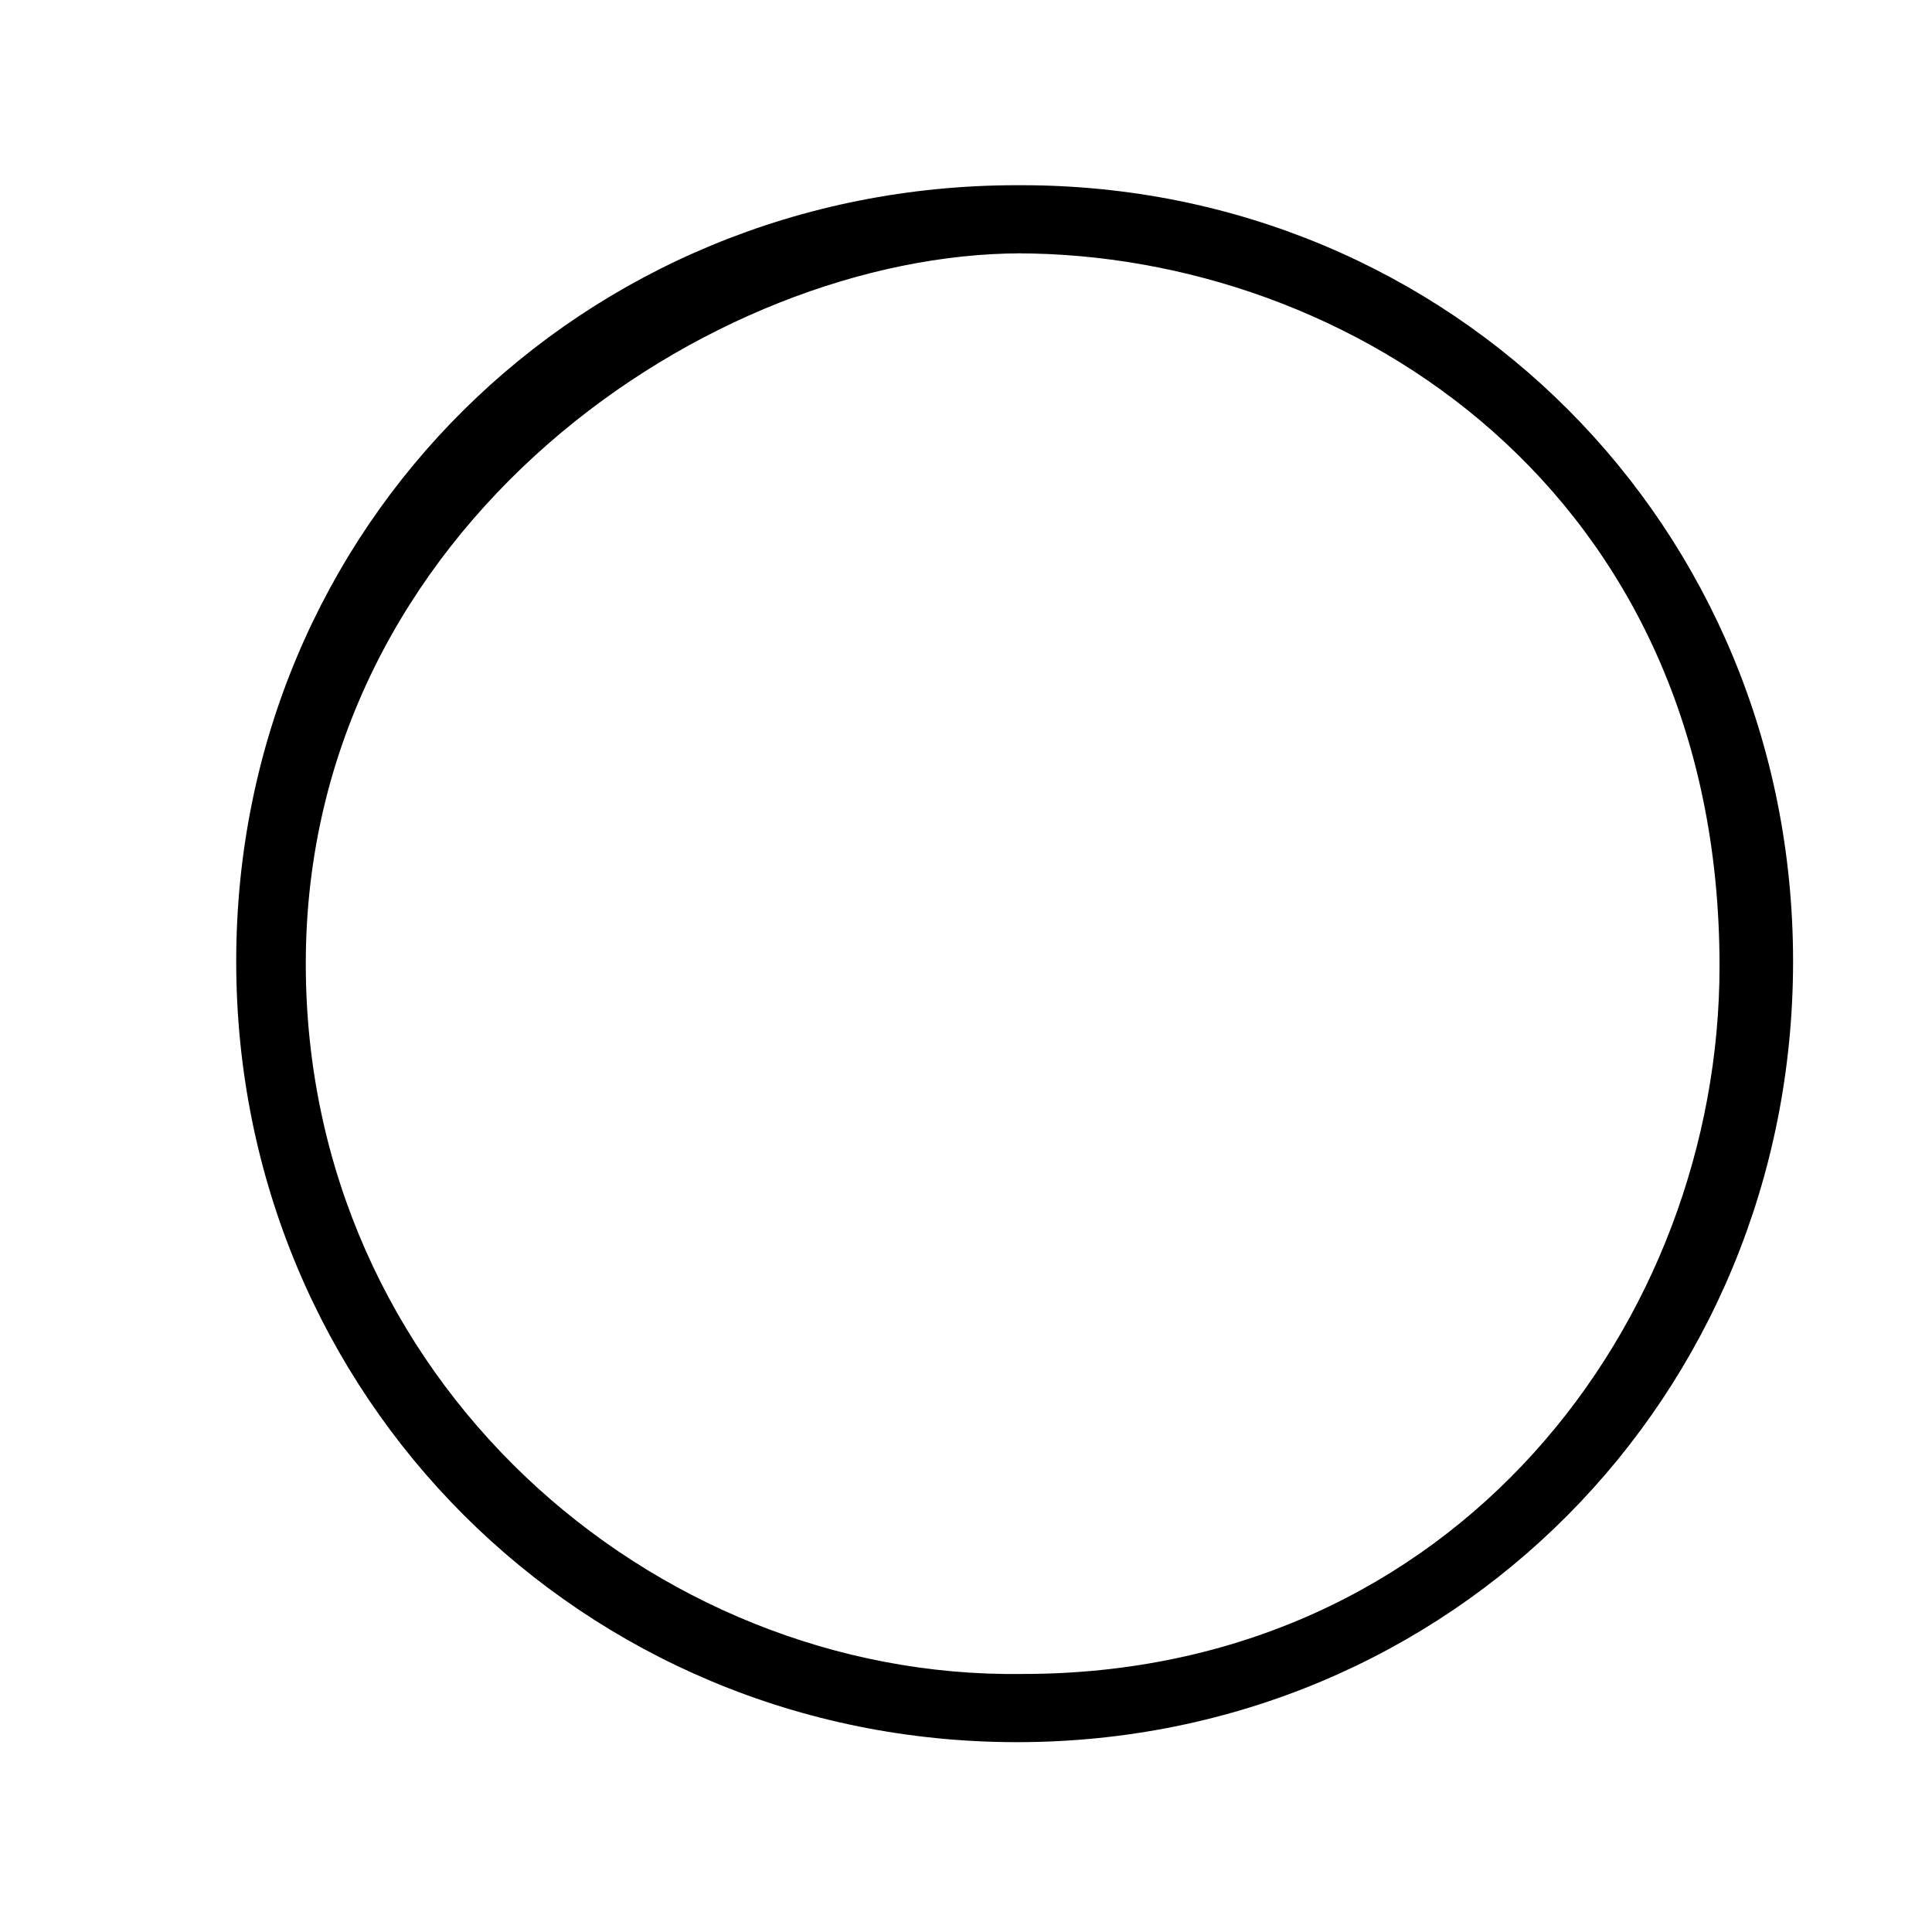 <svg xmlns="http://www.w3.org/2000/svg" width="417" height="417" viewBox="0 0 417 417">
<defs>
    <style>
      .cls-1 {
        fill-rule: evenodd;
      }
    </style>
  </defs>
  <path class="cls-1" d="M220.5,39.975c92.724,0,166.515,73.55,166.515,167.519S313.225,376.025,219.5,376.025c-93.74,0-168.517-74.561-168.517-168.531S125.761,39.975,219.5,39.975h1Zm0,14.706C153.712,54.682,66,113.455,66,208c0,89.58,74.72,154.361,154.5,153.307,93.788,0.119,150.642-76.239,150.642-152.789,0-102.573-79.854-153.836-151.642-153.836h1Z"/>
</svg>
